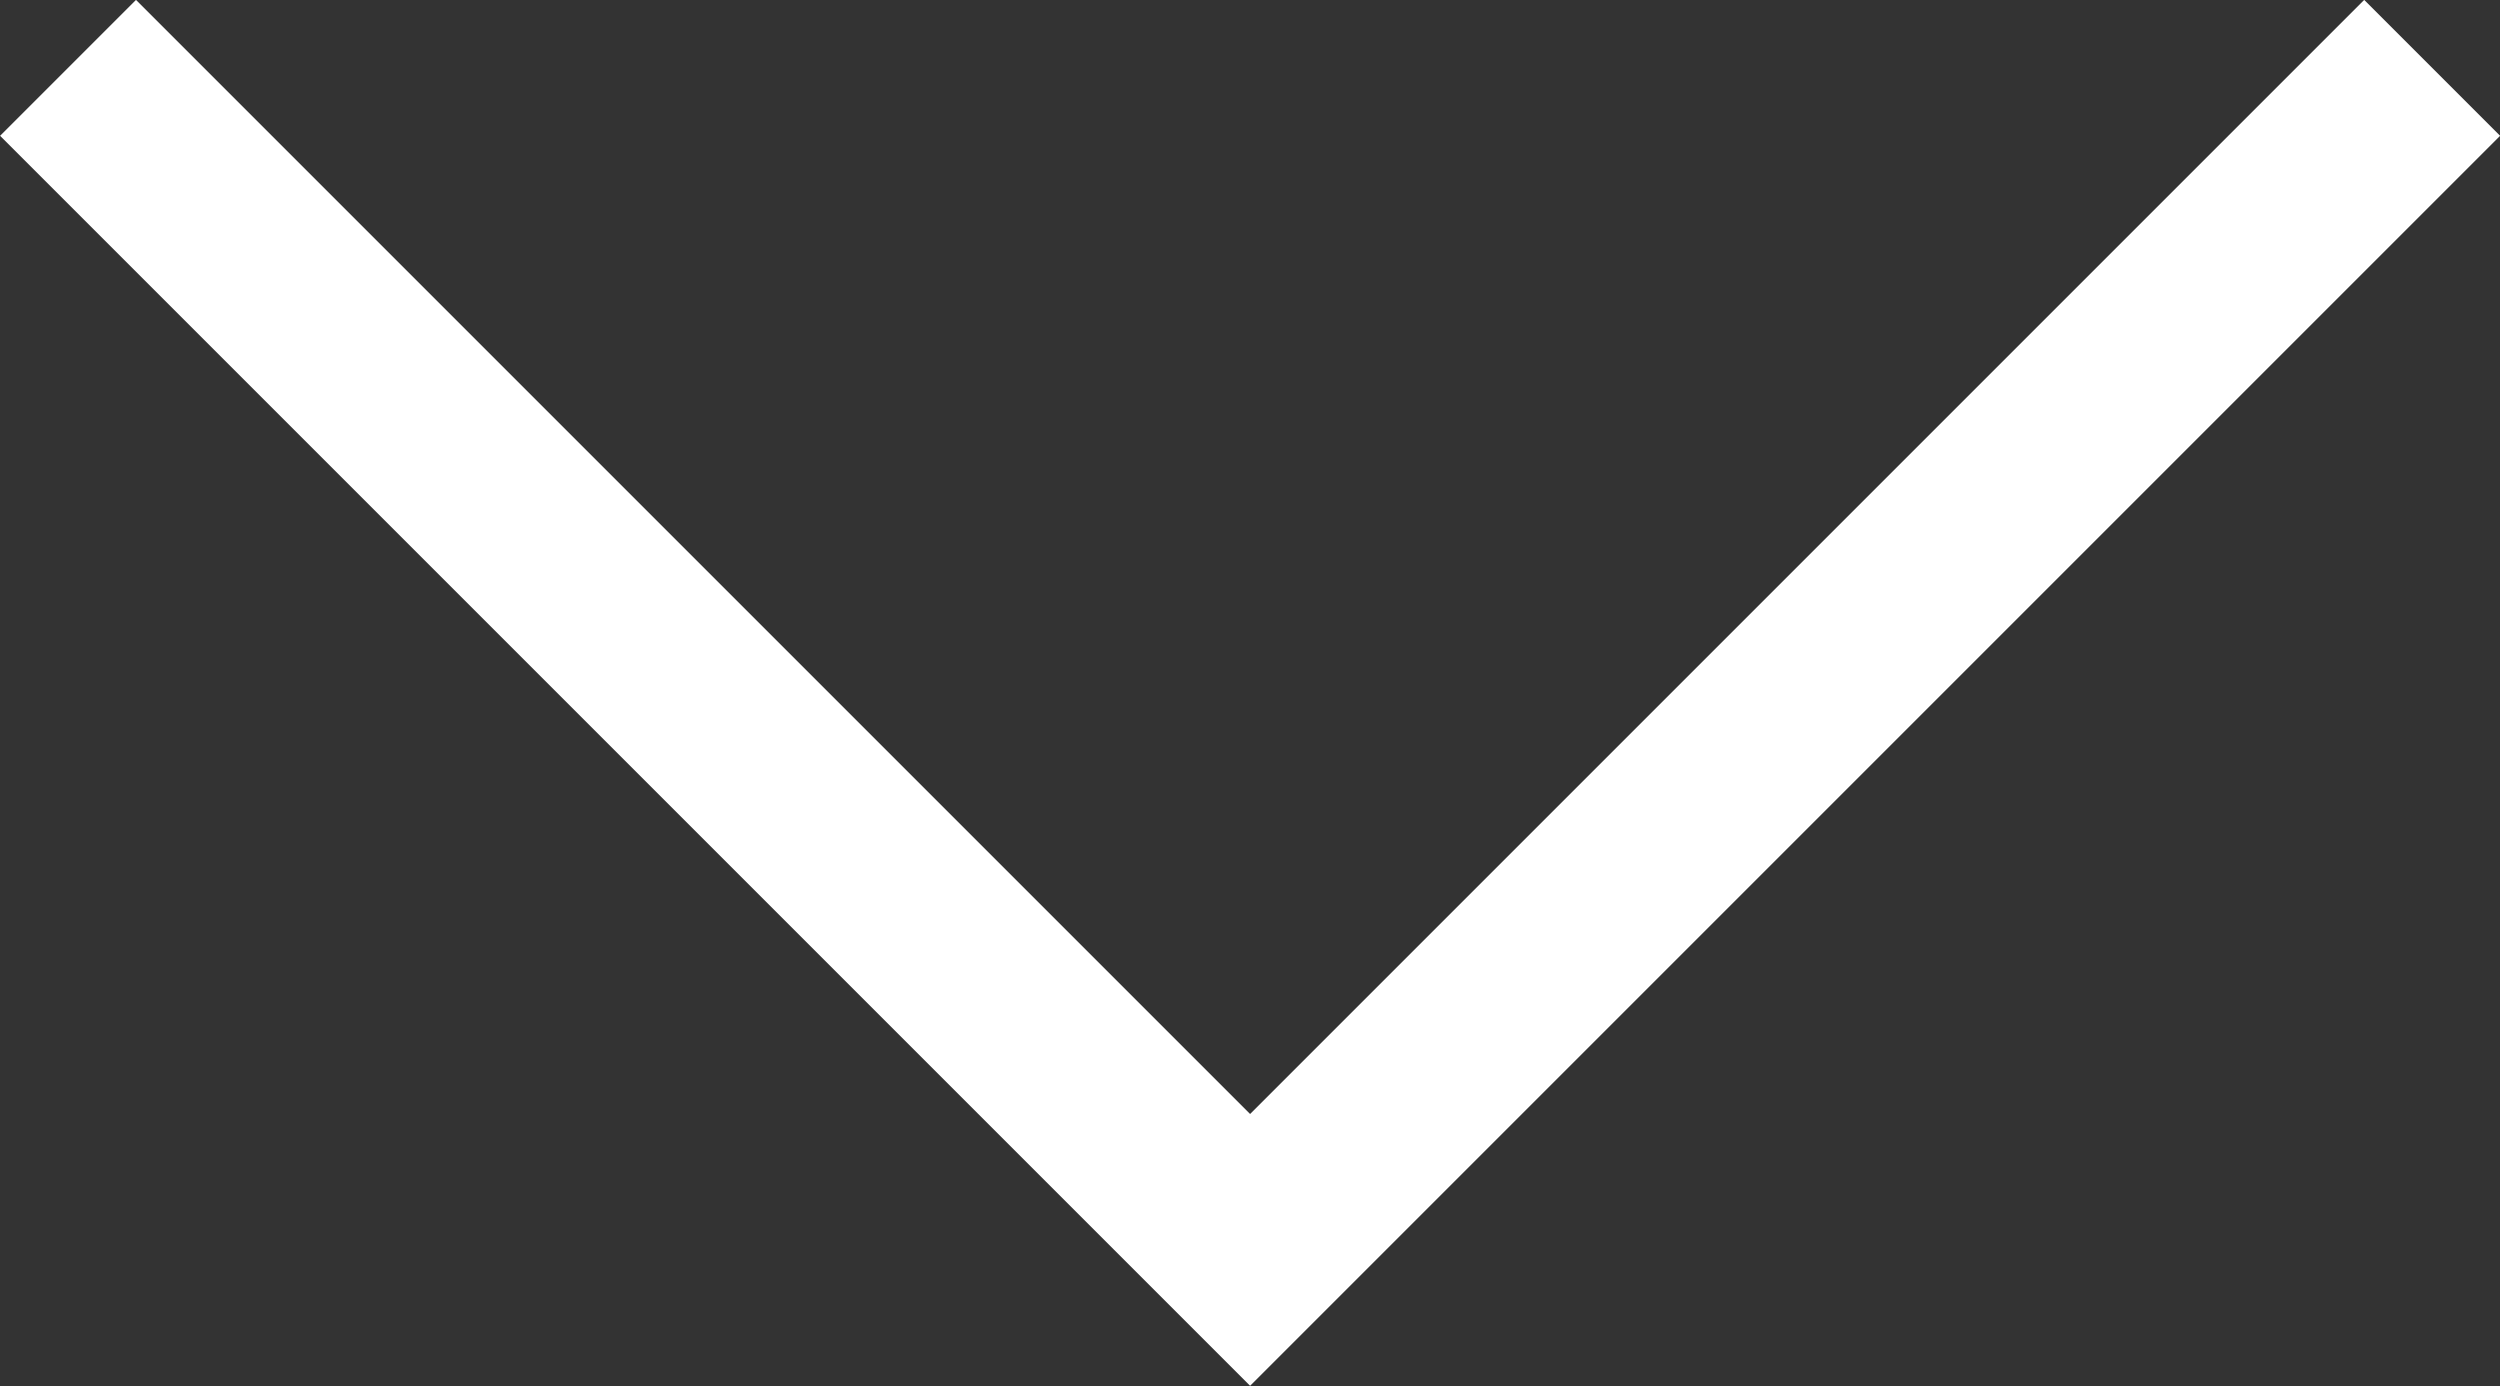 <svg xmlns="http://www.w3.org/2000/svg" width="13.007" height="7.211" viewBox="0 0 13.007 7.211"><rect x="0" y="0" width="13.007" height="7.211" fill="#333333" stroke="none"/><defs><style>.a{fill:none;stroke:#fff;}</style></defs><path class="a" d="M854,572l6.15,6.15L854,584.3" transform="translate(584.654 -853.647) rotate(90)"/></svg>